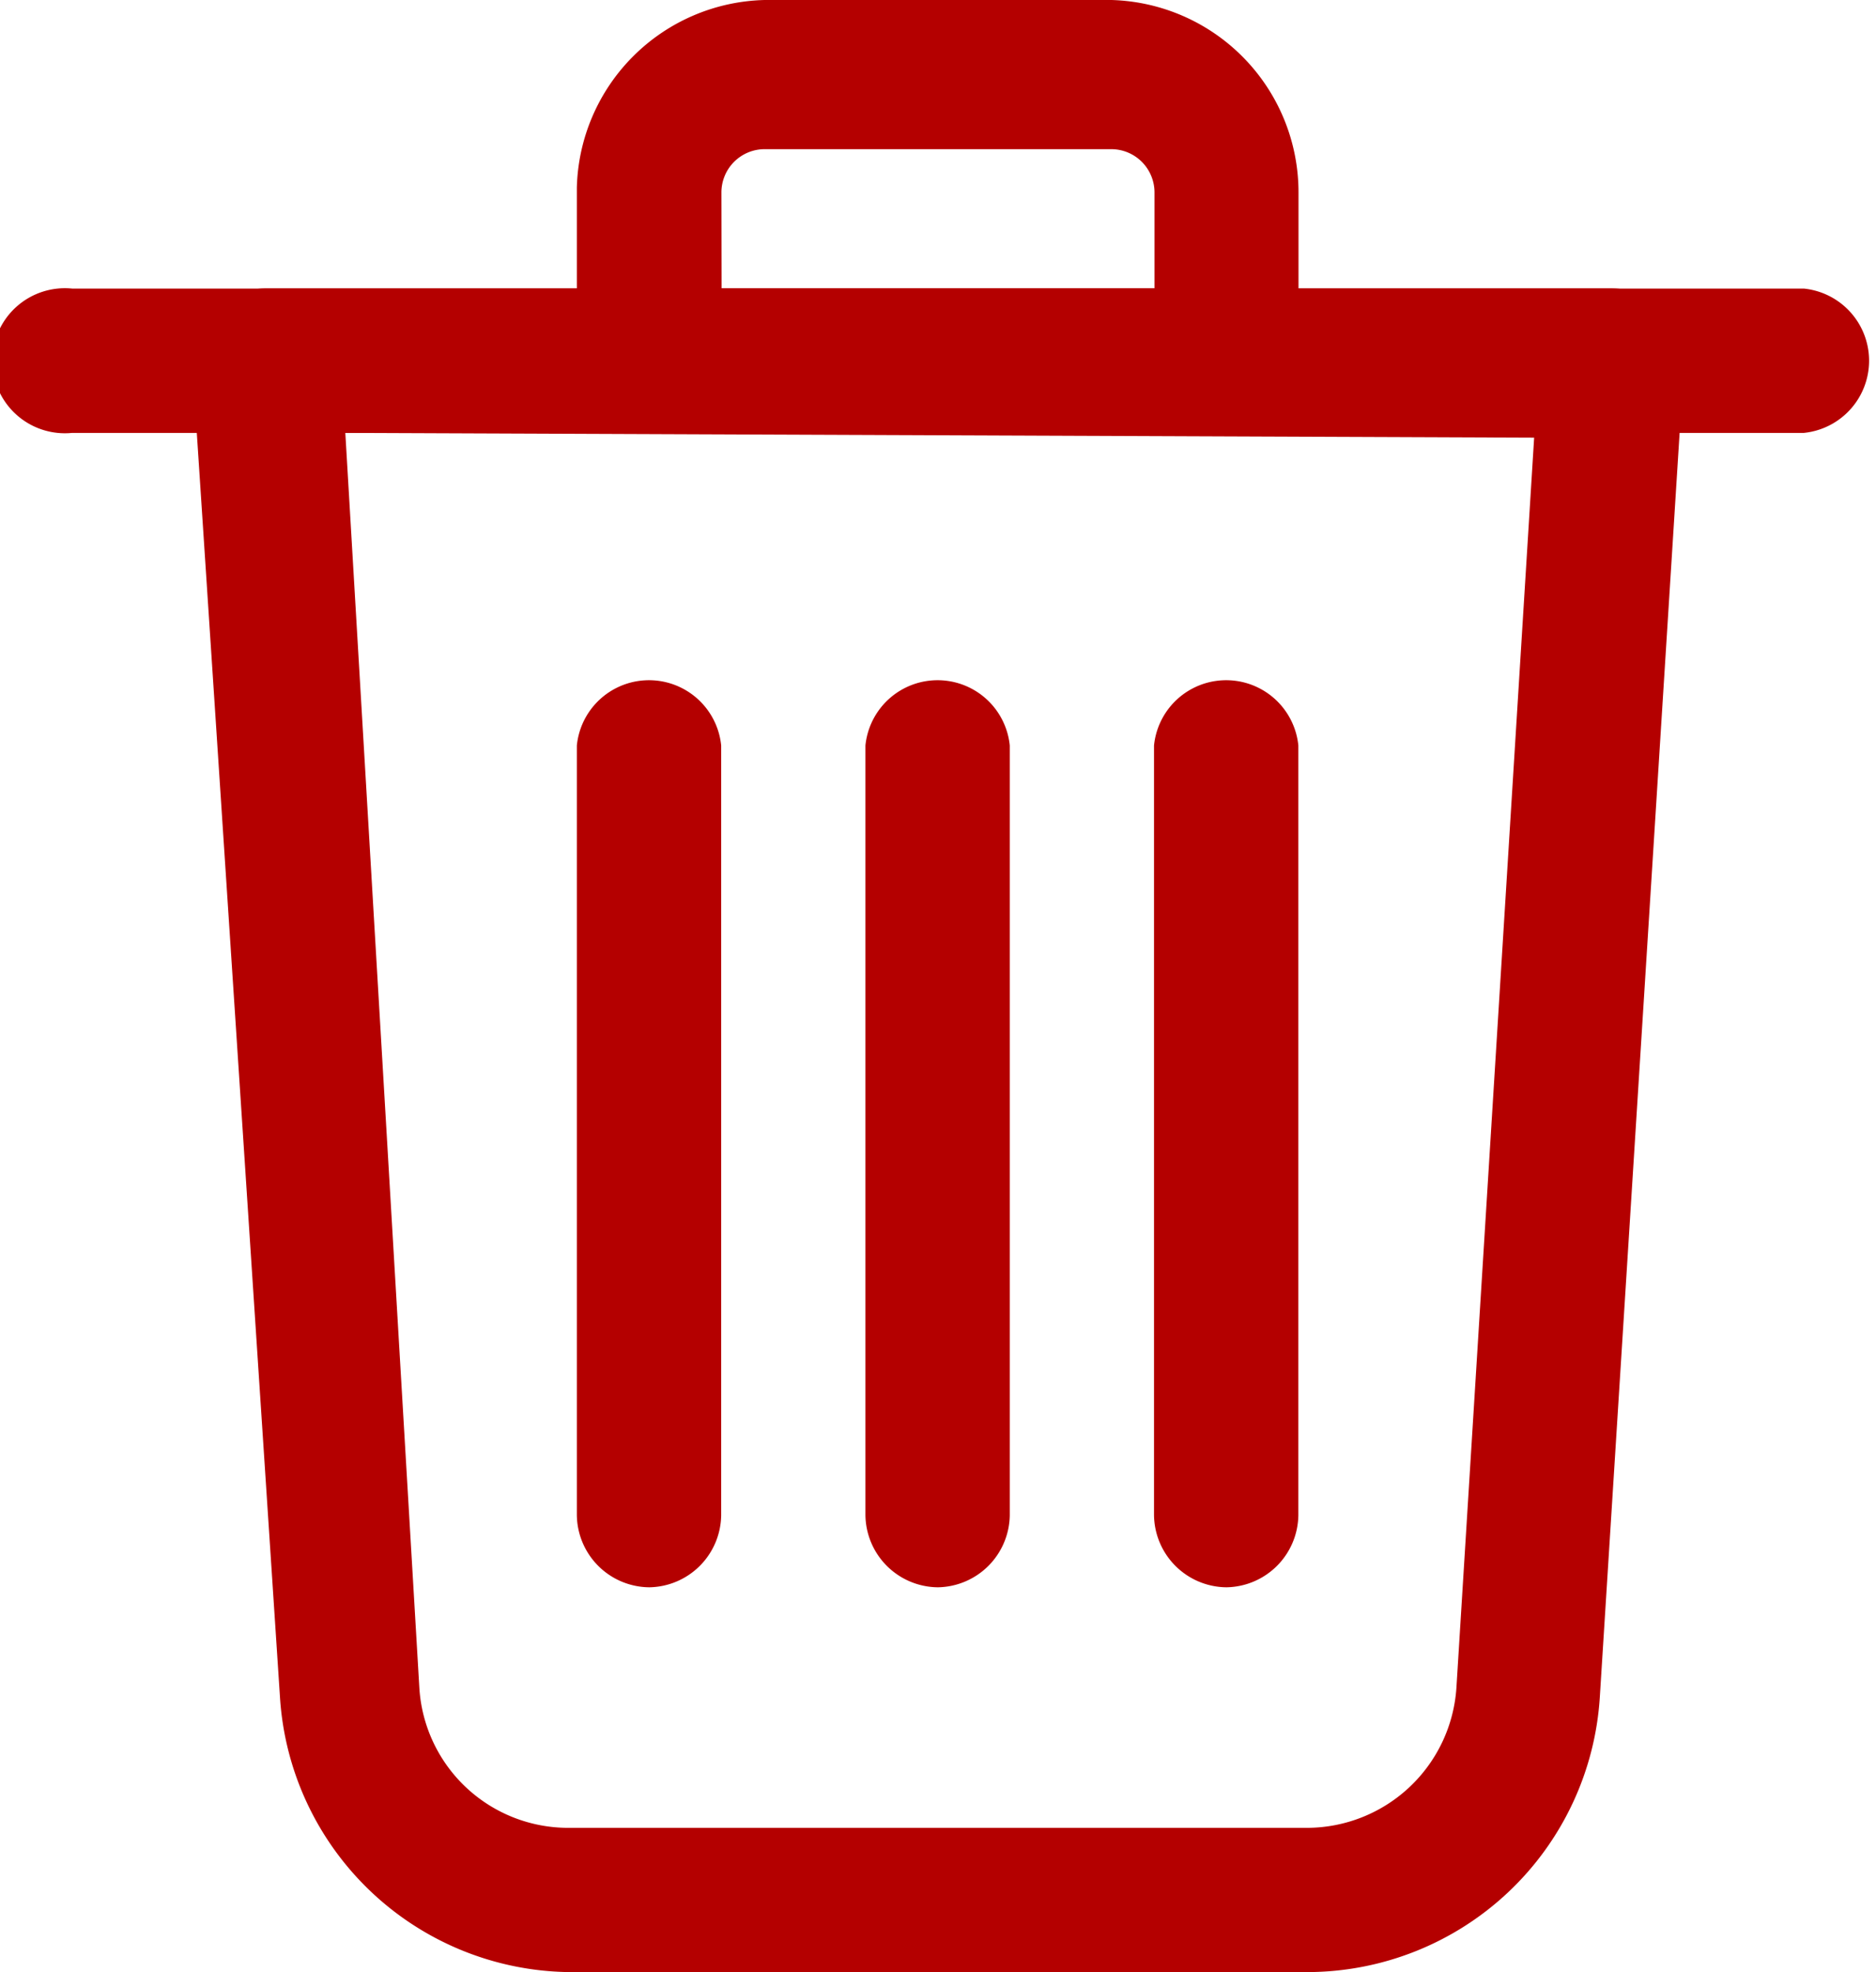 <svg xmlns="http://www.w3.org/2000/svg" width="23.279" height="24.473" viewBox="0 0 23.279 24.473"><defs><style>.a{fill:#b40000;}</style></defs><g transform="translate(-2.25 -1.75)"><path class="a" d="M18.086,25.641H8.918a3.641,3.641,0,0,1-3.581-3.414L4.25,5.705a.907.907,0,0,1,.239-.657.919.919,0,0,1,.657-.3H21.858a.9.9,0,0,1,.9.955L21.715,22.227a3.641,3.641,0,0,1-3.629,3.414ZM6.148,6.541,7.067,22.12a1.85,1.85,0,0,0,1.85,1.731h9.168a1.862,1.862,0,0,0,1.85-1.731L20.9,6.6Z" transform="translate(0.387 0.581)"/><path class="a" d="M24.633,6.541H3.145a.9.9,0,1,1,0-1.791H24.633a.9.9,0,0,1,0,1.791Z" transform="translate(0 0.581)"/><path class="a" d="M16.308,7.122H9.145a.907.907,0,0,1-.9-.9V4.078A2.388,2.388,0,0,1,10.578,1.75h4.3A2.388,2.388,0,0,1,17.2,4.138V6.227A.907.907,0,0,1,16.308,7.122ZM10.041,5.331h5.372V4.138a.537.537,0,0,0-.537-.537h-4.3a.537.537,0,0,0-.537.537Z" transform="translate(1.163 0)"/><path class="a" d="M15.145,20.091a.907.907,0,0,1-.9-.9V9.645a.9.9,0,0,1,1.791,0V19.2A.907.907,0,0,1,15.145,20.091Z" transform="translate(2.325 1.356)"/><path class="a" d="M9.145,20.091a.907.907,0,0,1-.9-.9V9.645a.9.9,0,0,1,1.791,0V19.2A.907.907,0,0,1,9.145,20.091Z" transform="translate(1.163 1.356)"/><path class="a" d="M12.145,20.091a.907.907,0,0,1-.9-.9V9.645a.9.9,0,0,1,1.791,0V19.2A.907.907,0,0,1,12.145,20.091Z" transform="translate(1.744 1.356)"/></g></svg>